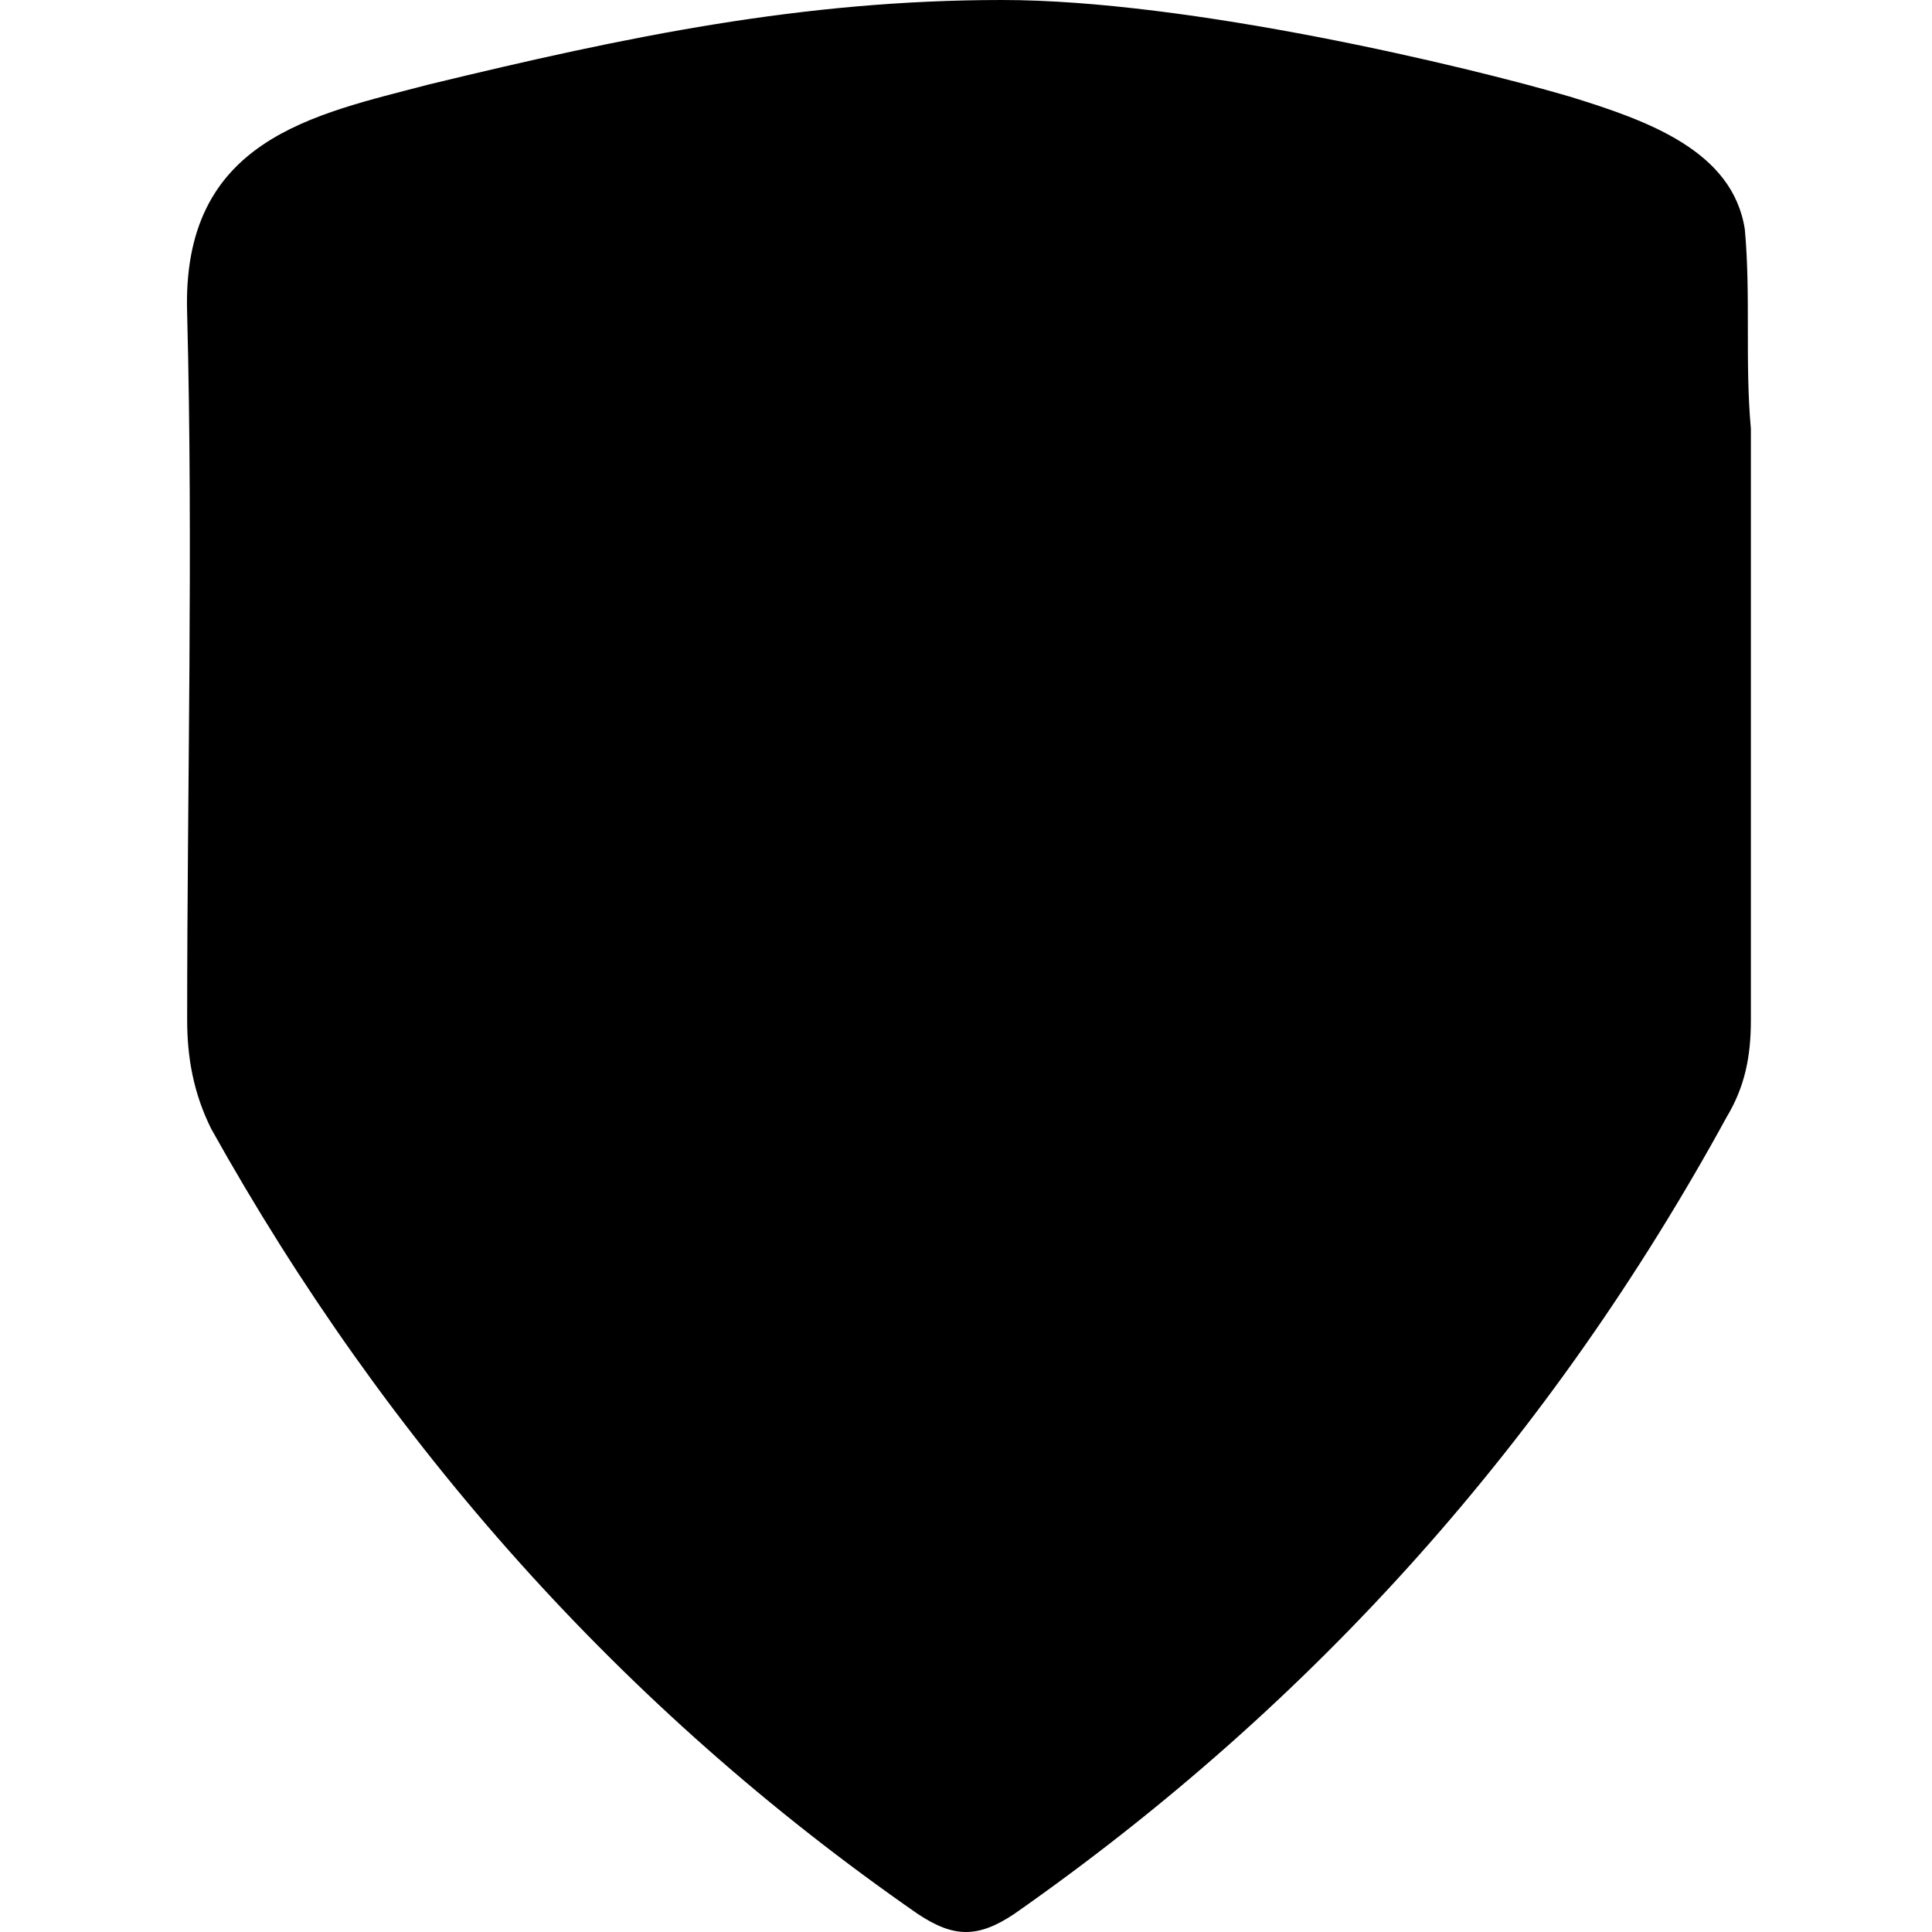 <svg viewBox="0 0 32 32" xmlns="http://www.w3.org/2000/svg">
    <title>Tank</title>
    <path d="M29,10.7c0,2.1,0,4.1,0,6.2c0,0.6-0.1,1.1-0.4,1.6c-2.9,5.3-6.8,9.7-11.8,13.2c-0.6,0.4-1,0.4-1.6,0
c-4.9-3.4-8.8-7.8-11.7-13c-0.3-0.6-0.4-1.2-0.4-1.8c0-3.9,0.1-7.8,0-11.7C3,2.3,5.2,1.9,7.1,1.4C10.4,0.6,13.3,0,16.6,0
c3.1,0,7.7,1.1,9.4,1.6c1.3,0.4,2.7,0.9,2.9,2.2C29,4.9,28.9,6,29,7.1C29,8.3,29,9.5,29,10.7C29,10.7,29,10.7,29,10.7z"></path>
</svg>